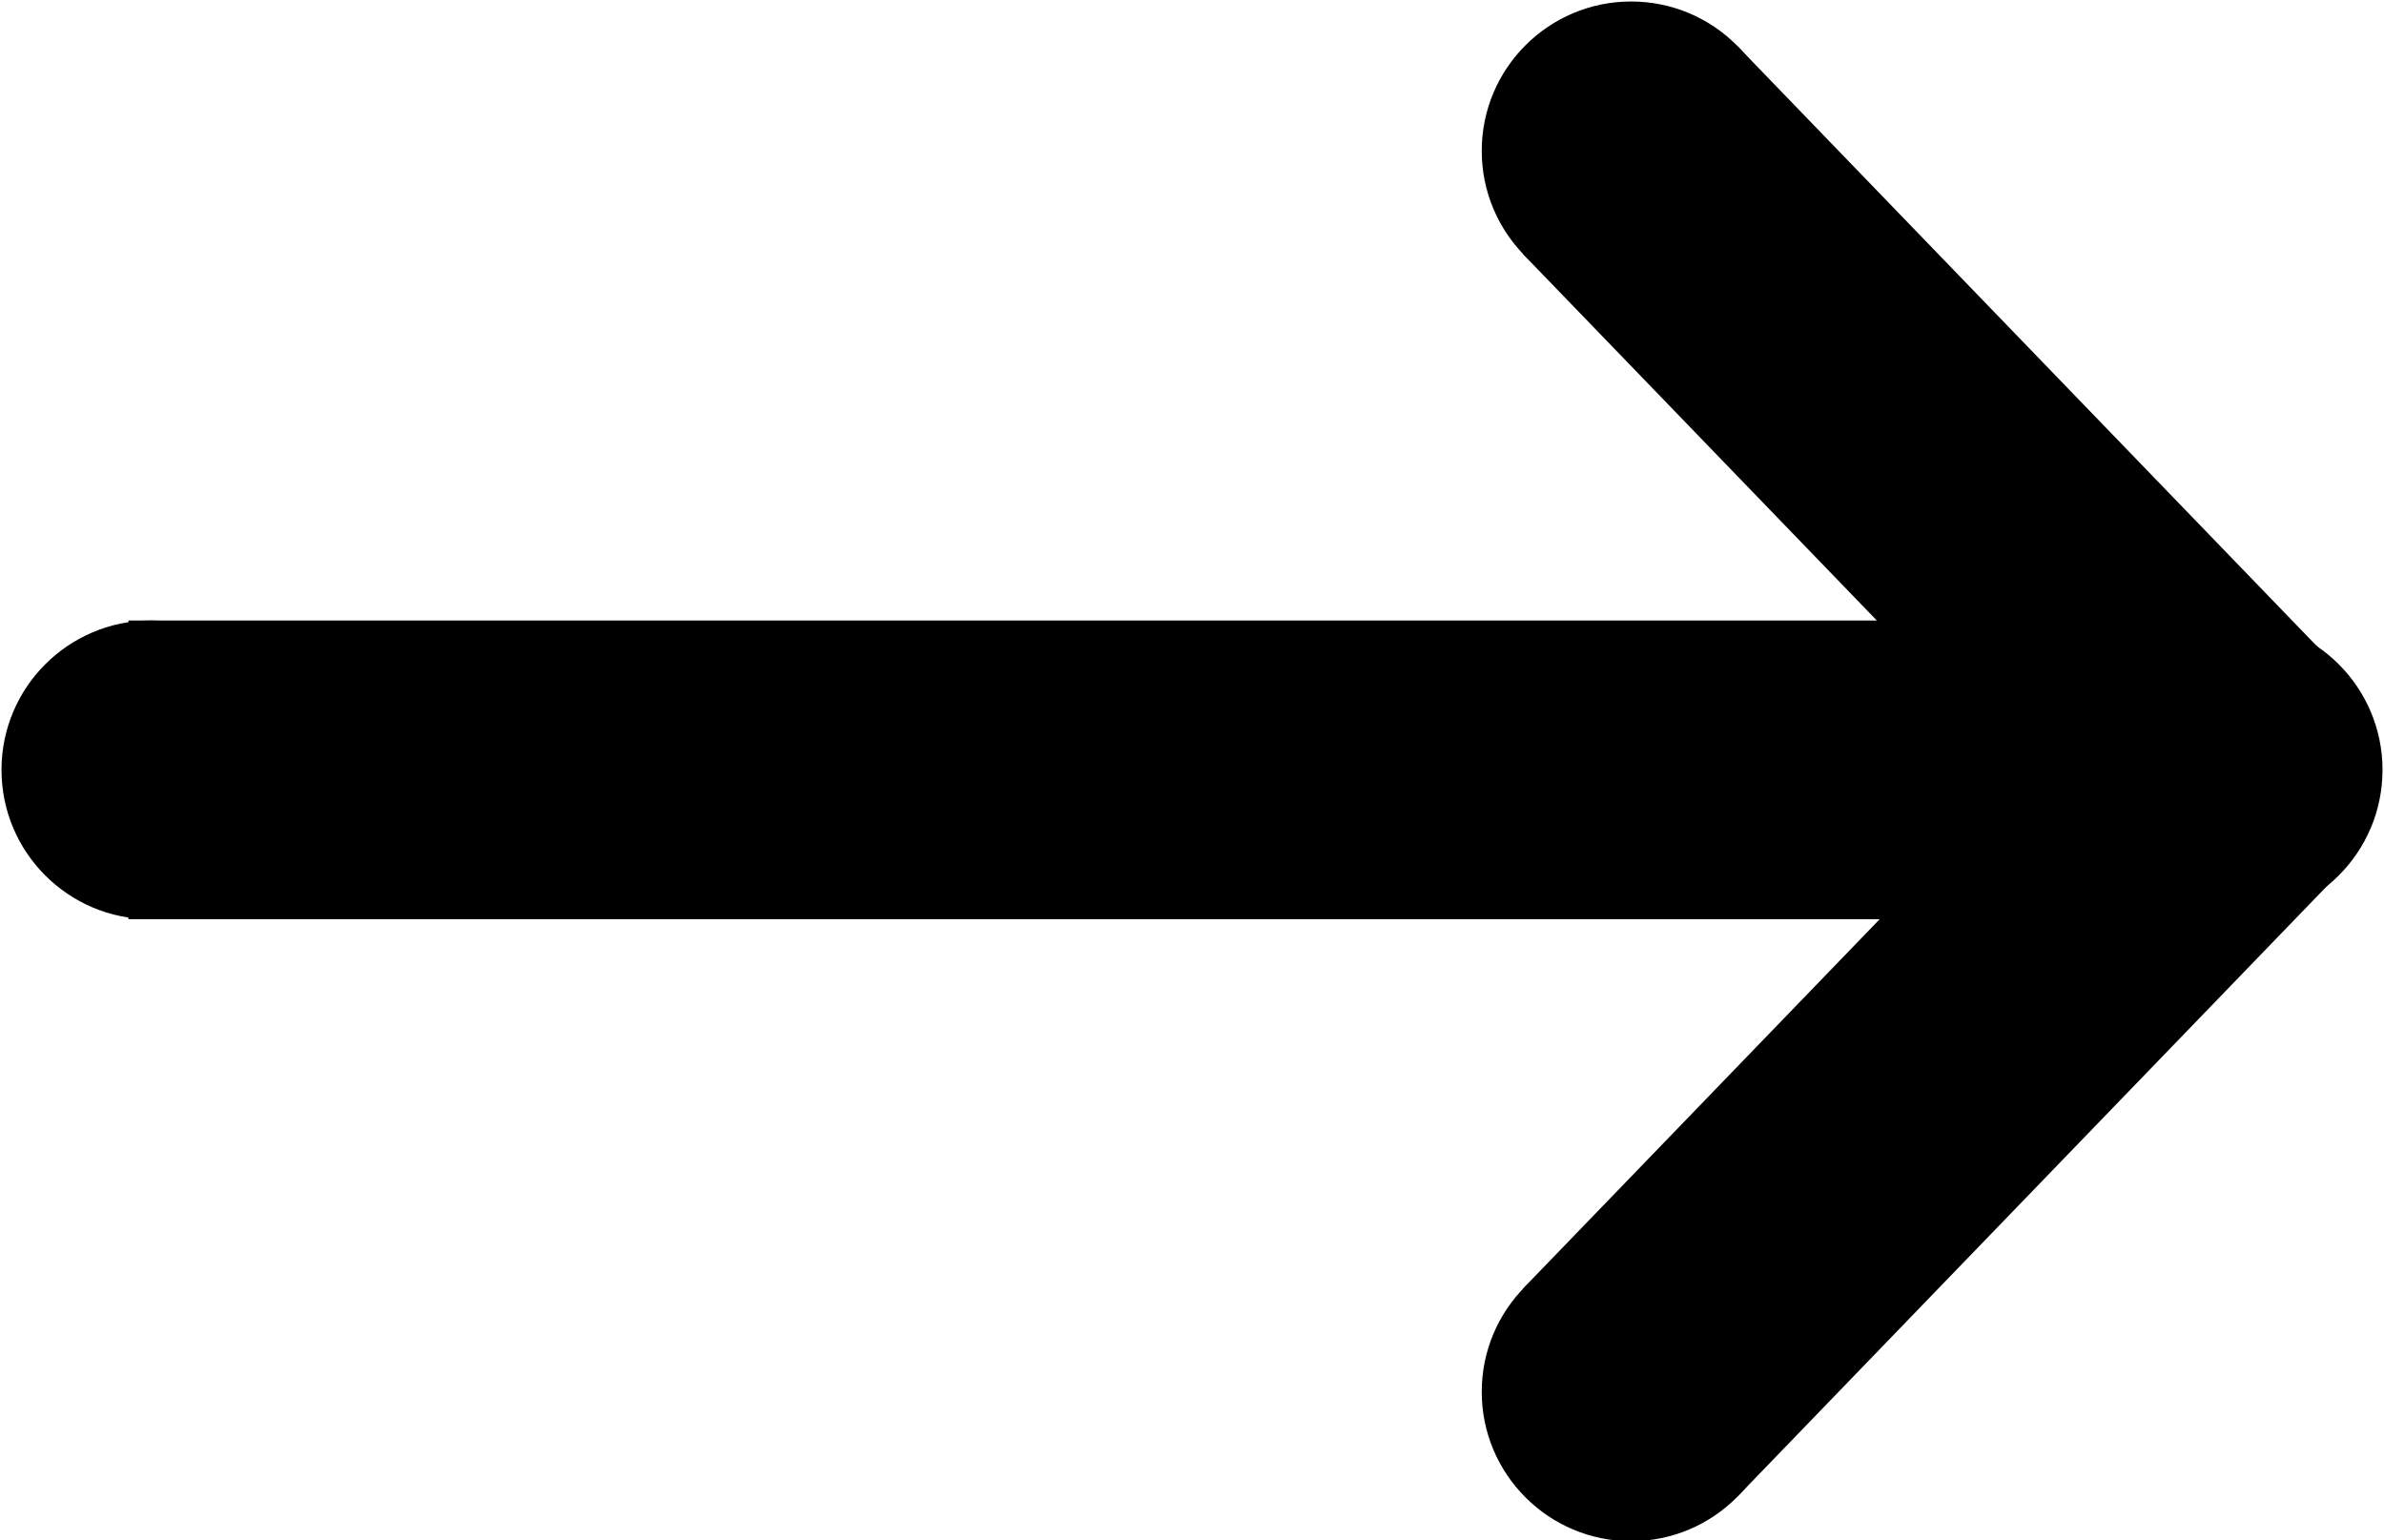 <?xml version="1.0" encoding="UTF-8" standalone="no" ?>
<!DOCTYPE svg PUBLIC "-//W3C//DTD SVG 1.1//EN" "http://www.w3.org/Graphics/SVG/1.1/DTD/svg11.dtd">
<svg xmlns="http://www.w3.org/2000/svg" xmlns:xlink="http://www.w3.org/1999/xlink" version="1.1" width="500" height="323" viewBox="0 0 500 323" xml:space="preserve">
<desc>Created with Fabric.js 5.3.0</desc>
<defs>
</defs>
<g transform="matrix(1 0 0 1 250.001 161.781)" id="3aVSZuJoGBaCcwbpWKgoP"  >
<g style=""   >
		<g transform="matrix(1 0 0 1 -218.358 -0.308)" id="qsAVxn2ktyby4XKp0mPFy"  >
<path style="stroke: rgb(93,64,36); stroke-width: 0; stroke-dasharray: none; stroke-linecap: butt; stroke-dashoffset: 0; stroke-linejoin: miter; stroke-miterlimit: 4; fill: rgb(0,0,0); fill-rule: nonzero; opacity: 1;"  transform=" translate(0, 0)" d="M 0 -31.328 C 17.293 -31.328 31.328 -17.293 31.328 0 C 31.328 17.293 17.293 31.328 0 31.328 C -17.293 31.328 -31.328 17.293 -31.328 0 C -31.328 -17.293 -17.293 -31.328 0 -31.328 z" stroke-linecap="round" />
</g>
		<g transform="matrix(1 0 0 1 218.358 -0.308)" id="uxhg7ptkcUe5NLLnh9IgC"  >
<path style="stroke: rgb(45,12,212); stroke-width: 0; stroke-dasharray: none; stroke-linecap: butt; stroke-dashoffset: 0; stroke-linejoin: miter; stroke-miterlimit: 4; fill: rgb(0,0,0); fill-rule: nonzero; opacity: 1;"  transform=" translate(-31.328, -31.328)" d="M 31.328 0 C 48.622 0 62.657 14.035 62.657 31.328 C 62.657 48.622 48.622 62.657 31.328 62.657 C 14.035 62.657 0 48.622 0 31.328 C 0 14.035 14.035 0 31.328 0 Z" stroke-linecap="round" />
</g>
		<g transform="matrix(7.045 0 0 1 -2.35 -0.308)" id="PR14GZL09rr5Bdx7U8G98"  >
<path style="stroke: rgb(161,237,234); stroke-width: 0; stroke-dasharray: none; stroke-linecap: butt; stroke-dashoffset: 0; stroke-linejoin: miter; stroke-miterlimit: 4; fill: rgb(0,0,0); fill-rule: nonzero; opacity: 1;"  transform=" translate(0, 0)" d="M -31.328 -31.328 L 31.328 -31.328 L 31.328 31.328 L -31.328 31.328 z" stroke-linecap="round" />
</g>
		<g transform="matrix(1 0 0 1 150.91 -69.445)" id="8TdoezO0ometj7qtli55q"  >
<g style=""   >
		<g transform="matrix(1 0 0 1 -58.816 -60.695)" id="ZeNUdpwltBhSesgKO0C8c"  >
<path style="stroke: rgb(238,43,27); stroke-width: 0; stroke-dasharray: none; stroke-linecap: butt; stroke-dashoffset: 0; stroke-linejoin: miter; stroke-miterlimit: 4; fill: rgb(0,0,0); fill-rule: nonzero; opacity: 1;"  transform=" translate(-31.328, -31.328)" d="M 31.328 0 C 48.622 0 62.657 14.035 62.657 31.328 C 62.657 48.622 48.622 62.657 31.328 62.657 C 14.035 62.657 0 48.622 0 31.328 C 0 14.035 14.035 0 31.328 0 Z" stroke-linecap="round" />
</g>
		<g transform="matrix(2.021 2.093 -0.719 0.695 4.302 4.705)" id="E-kaU1u0-Q41umHbsquAs"  >
<path style="stroke: rgb(24,212,37); stroke-width: 0; stroke-dasharray: none; stroke-linecap: butt; stroke-dashoffset: 0; stroke-linejoin: miter; stroke-miterlimit: 4; fill: rgb(0,0,0); fill-rule: nonzero; opacity: 1;"  transform=" translate(0, 0)" d="M -31.328 -31.328 L 31.328 -31.328 L 31.328 31.328 L -31.328 31.328 z" stroke-linecap="round" />
</g>
</g>
</g>
		<g transform="matrix(1 0 0 -1 150.91 69.445)" id="WwZbmOipQ9SnBHH2HDL_0"  >
<g style=""   >
		<g transform="matrix(1 0 0 1 -58.816 -60.695)" id="hd2GhR26M1EeF9VZunZ48"  >
<path style="stroke: rgb(238,43,27); stroke-width: 0; stroke-dasharray: none; stroke-linecap: butt; stroke-dashoffset: 0; stroke-linejoin: miter; stroke-miterlimit: 4; fill: rgb(0,0,0); fill-rule: nonzero; opacity: 1;"  transform=" translate(-31.328, -31.328)" d="M 31.328 0 C 48.622 0 62.657 14.035 62.657 31.328 C 62.657 48.622 48.622 62.657 31.328 62.657 C 14.035 62.657 0 48.622 0 31.328 C 0 14.035 14.035 0 31.328 0 Z" stroke-linecap="round" />
</g>
		<g transform="matrix(2.021 2.093 -0.719 0.695 4.302 4.705)" id="zQUWoBPDYEWbSsYWVBQPS"  >
<path style="stroke: rgb(24,212,37); stroke-width: 0; stroke-dasharray: none; stroke-linecap: butt; stroke-dashoffset: 0; stroke-linejoin: miter; stroke-miterlimit: 4; fill: rgb(0,0,0); fill-rule: nonzero; opacity: 1;"  transform=" translate(0, 0)" d="M -31.328 -31.328 L 31.328 -31.328 L 31.328 31.328 L -31.328 31.328 z" stroke-linecap="round" />
</g>
</g>
</g>
</g>
</g>
</svg>